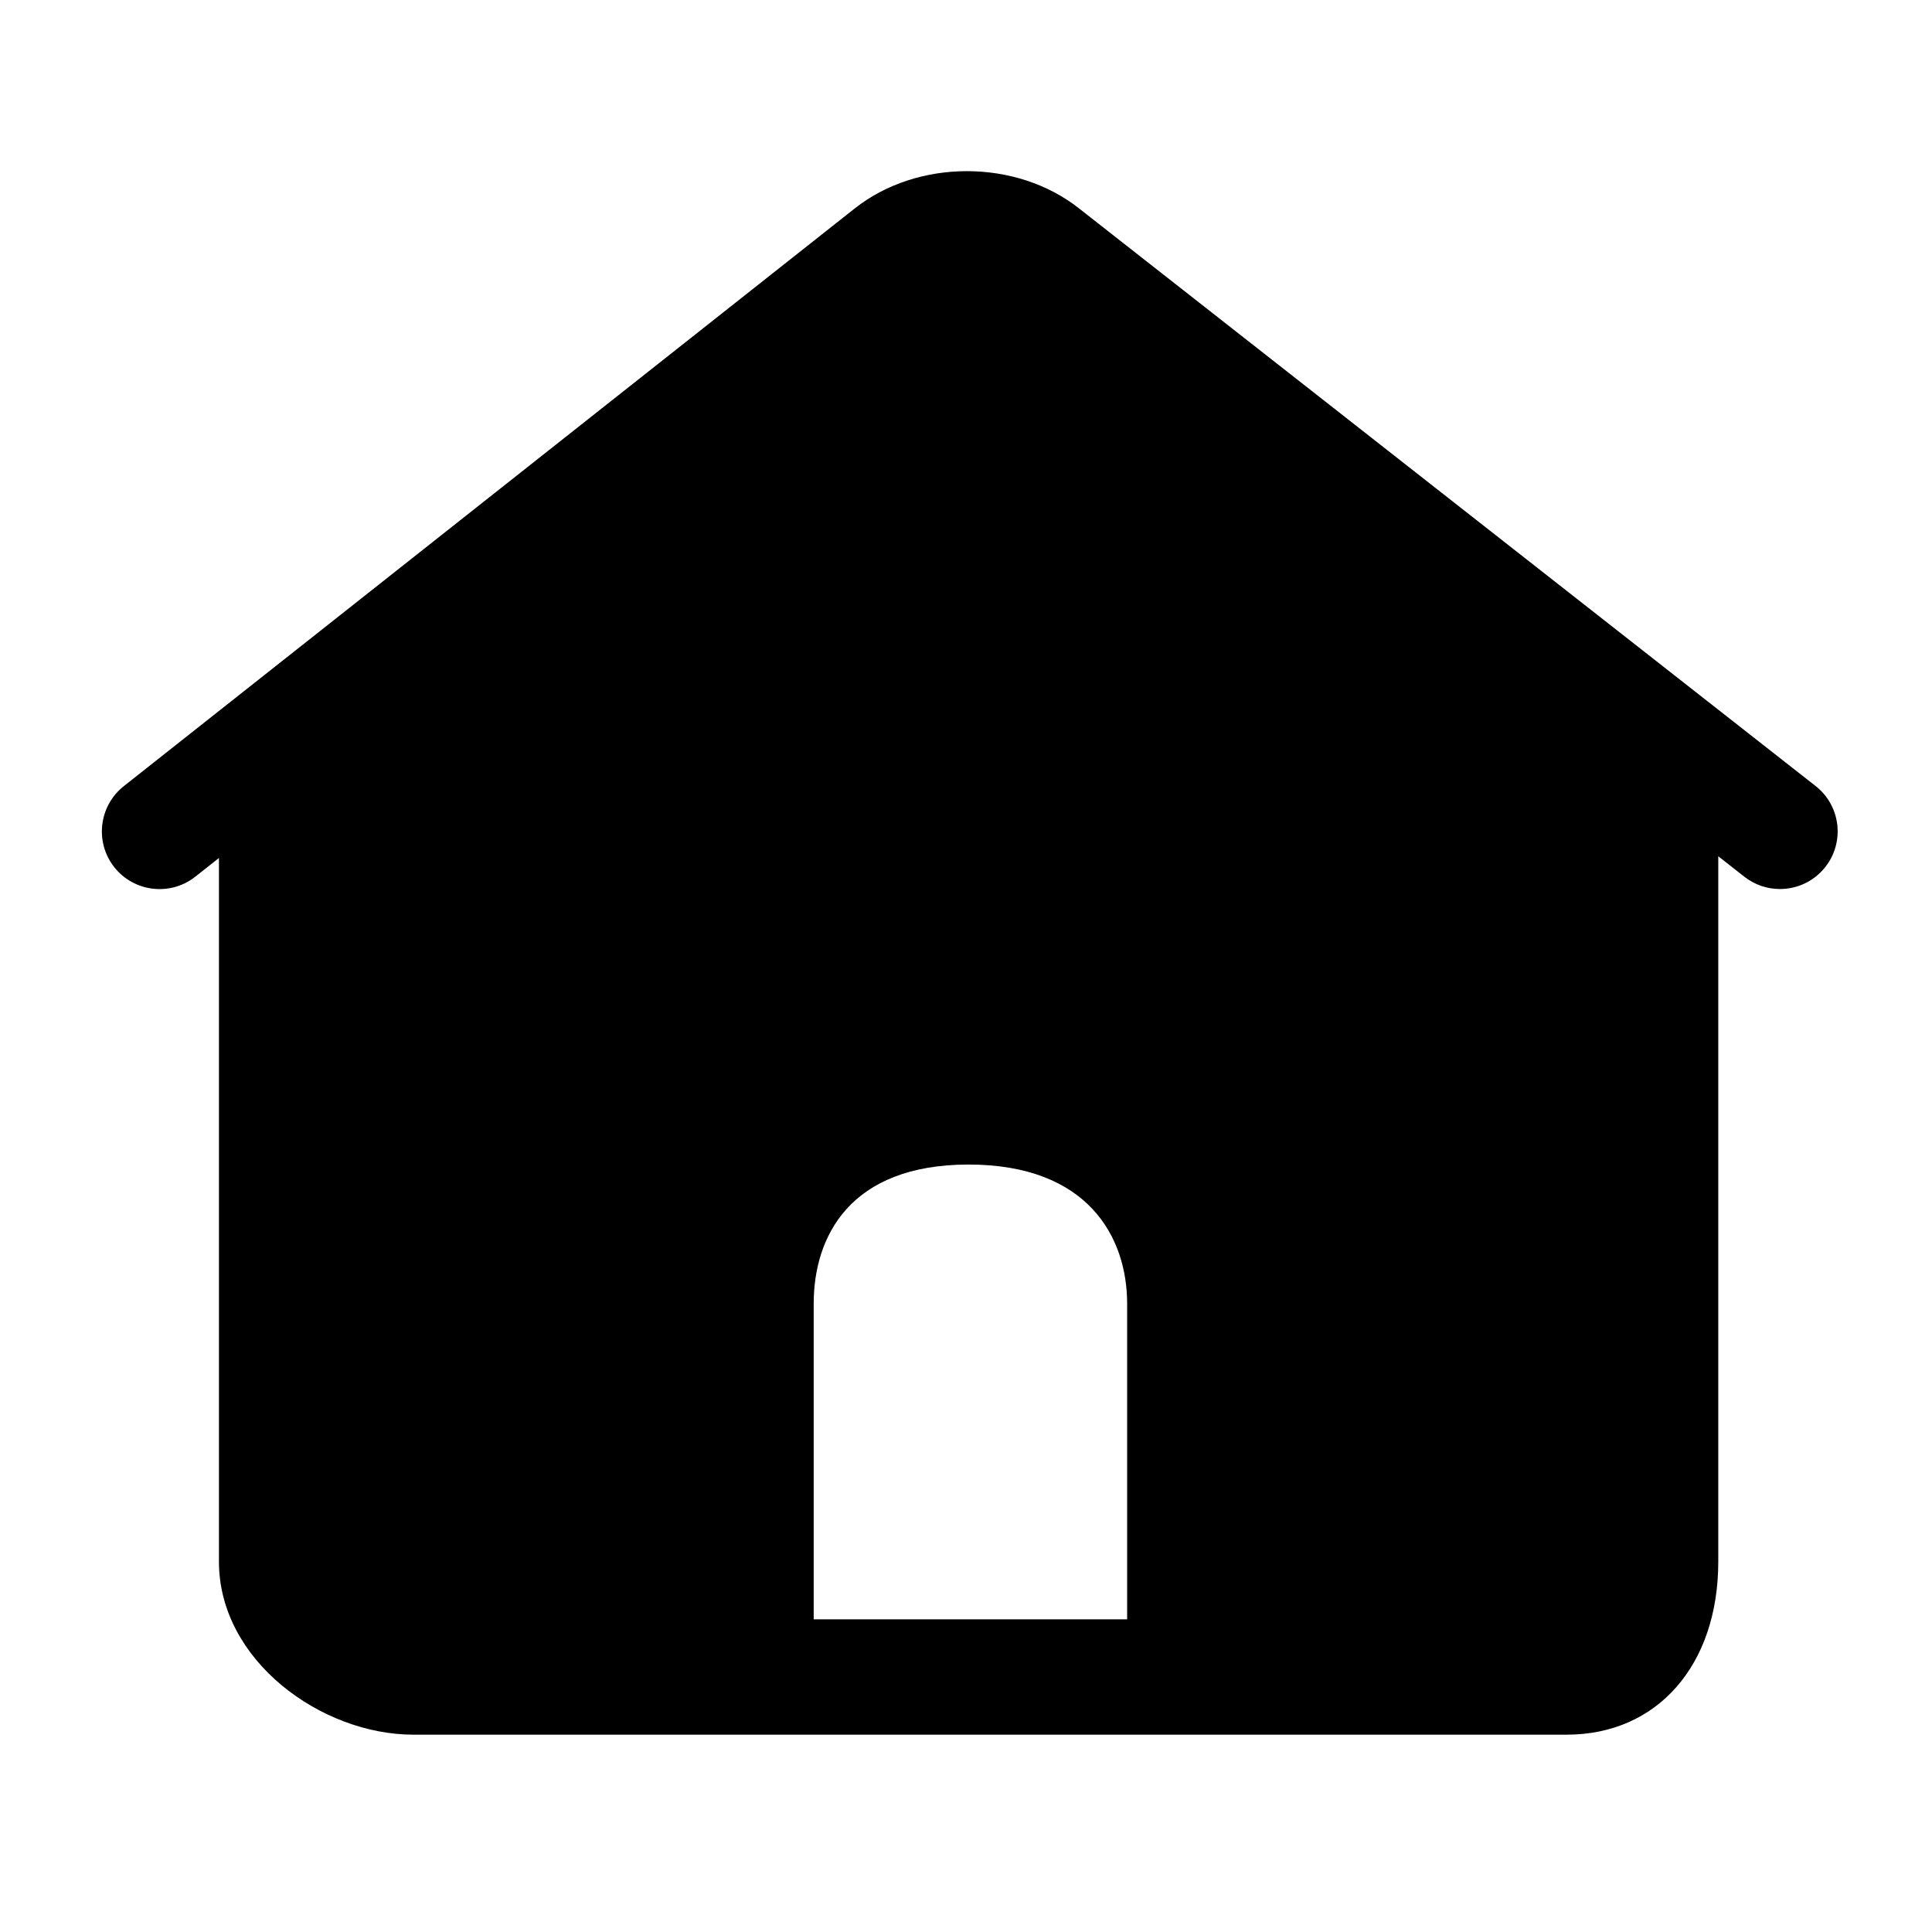 <?xml version="1.0" standalone="no"?><!DOCTYPE svg PUBLIC "-//W3C//DTD SVG 1.1//EN" "http://www.w3.org/Graphics/SVG/1.1/DTD/svg11.dtd"><svg t="1558169610688" class="icon" style="" viewBox="0 0 1024 1024" version="1.1" xmlns="http://www.w3.org/2000/svg" p-id="8552" xmlns:xlink="http://www.w3.org/1999/xlink" width="200" height="200"><defs><style type="text/css"></style></defs><path d="M962.314 416.614 571.976 110.512c-33.376-26.408-85.672-26.378-118.988 0L65.614 416.676c-13.234 10.484-15.496 29.708-5.044 42.942s29.708 15.496 42.944 5.044l12.532-9.902 0 372.96c0 52.48 54.374 91.694 103.032 91.694l611.288 0c48.048 0 80.354-36.86 80.354-91.694L910.72 453.842l13.846 10.85c5.624 4.4 12.226 6.51 18.828 6.51 9.078 0 18.064-4.002 24.084-11.706C977.902 446.232 975.578 427.006 962.314 416.614zM597.41 794.464l0 63.818-53.432 0-61.128 0-51.576 0 0-63.818 0-103.448c0-35.546 19.116-73.782 82.11-73.782 63.024 0 84.026 38.236 84.026 73.782L597.41 794.464z" p-id="8553"></path></svg>